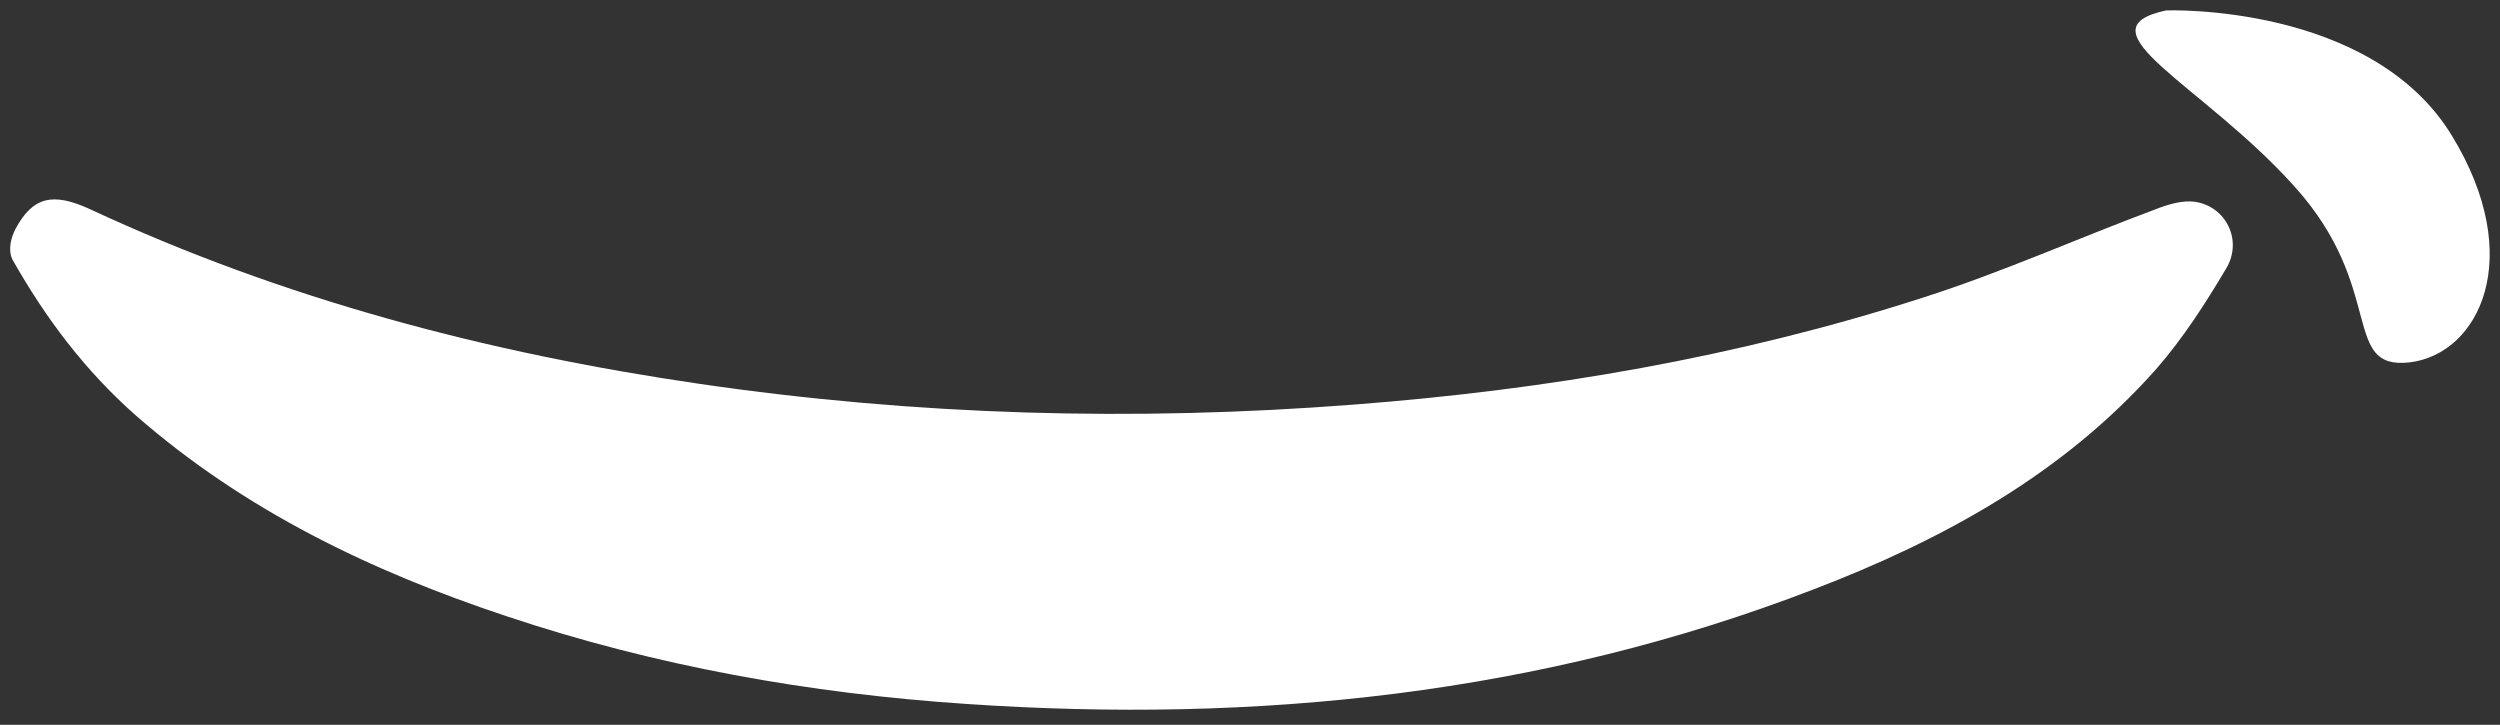 <?xml version="1.0" encoding="utf-8"?>
<!-- Generator: Adobe Illustrator 27.8.1, SVG Export Plug-In . SVG Version: 6.00 Build 0)  -->
<svg version="1.1" id="Layer_1" xmlns="http://www.w3.org/2000/svg" xmlns:xlink="http://www.w3.org/1999/xlink" x="0px" y="0px"
	 viewBox="0 0 45.6 13.22" style="enable-background:new 0 0 45.6 13.22;" xml:space="preserve">
<rect x="0" y="0" width="45.6" height="13.22" fill="#333333" stroke="none"/>
<style type="text/css">
	.st0{fill:#FFFFFF;}
	.st1{fill:#1DB954;}
	.st2{fill:#228CCE;}
	.st3{fill:#F8B318;}
	.st4{fill:#ED1C24;}
</style>
<g>
	<path class="st0" d="M0.28,4.18c0.32-0.6,0.69-0.67,1.35-0.37C5.17,5.46,8.91,6.44,12.75,7c3.96,0.58,7.95,0.69,11.94,0.38
		c3.53-0.27,7-0.86,10.38-1.95c1.44-0.46,2.82-1.08,4.24-1.61c0.23-0.09,0.49-0.17,0.72-0.14c0.57,0.08,0.88,0.7,0.58,1.21
		c-0.38,0.64-0.79,1.28-1.28,1.84c-1.7,1.92-3.9,3.12-6.25,4.02c-4.98,1.92-10.16,2.45-15.45,2.09c-2.86-0.19-5.67-0.69-8.39-1.6
		c-2.47-0.82-4.78-1.93-6.76-3.66C1.55,6.76,0.83,5.8,0.23,4.74C0.14,4.56,0.2,4.34,0.28,4.18z"/>
	<path class="st0" d="M39.51,0.19c0,0,3.73-0.14,5.21,2.28c1.37,2.24,0.49,3.99-0.77,4.14c-1.26,0.14-0.42-1.35-2.1-3.21
		C40.18,1.54,37.88,0.54,39.51,0.19z"/>
</g>
</svg>
